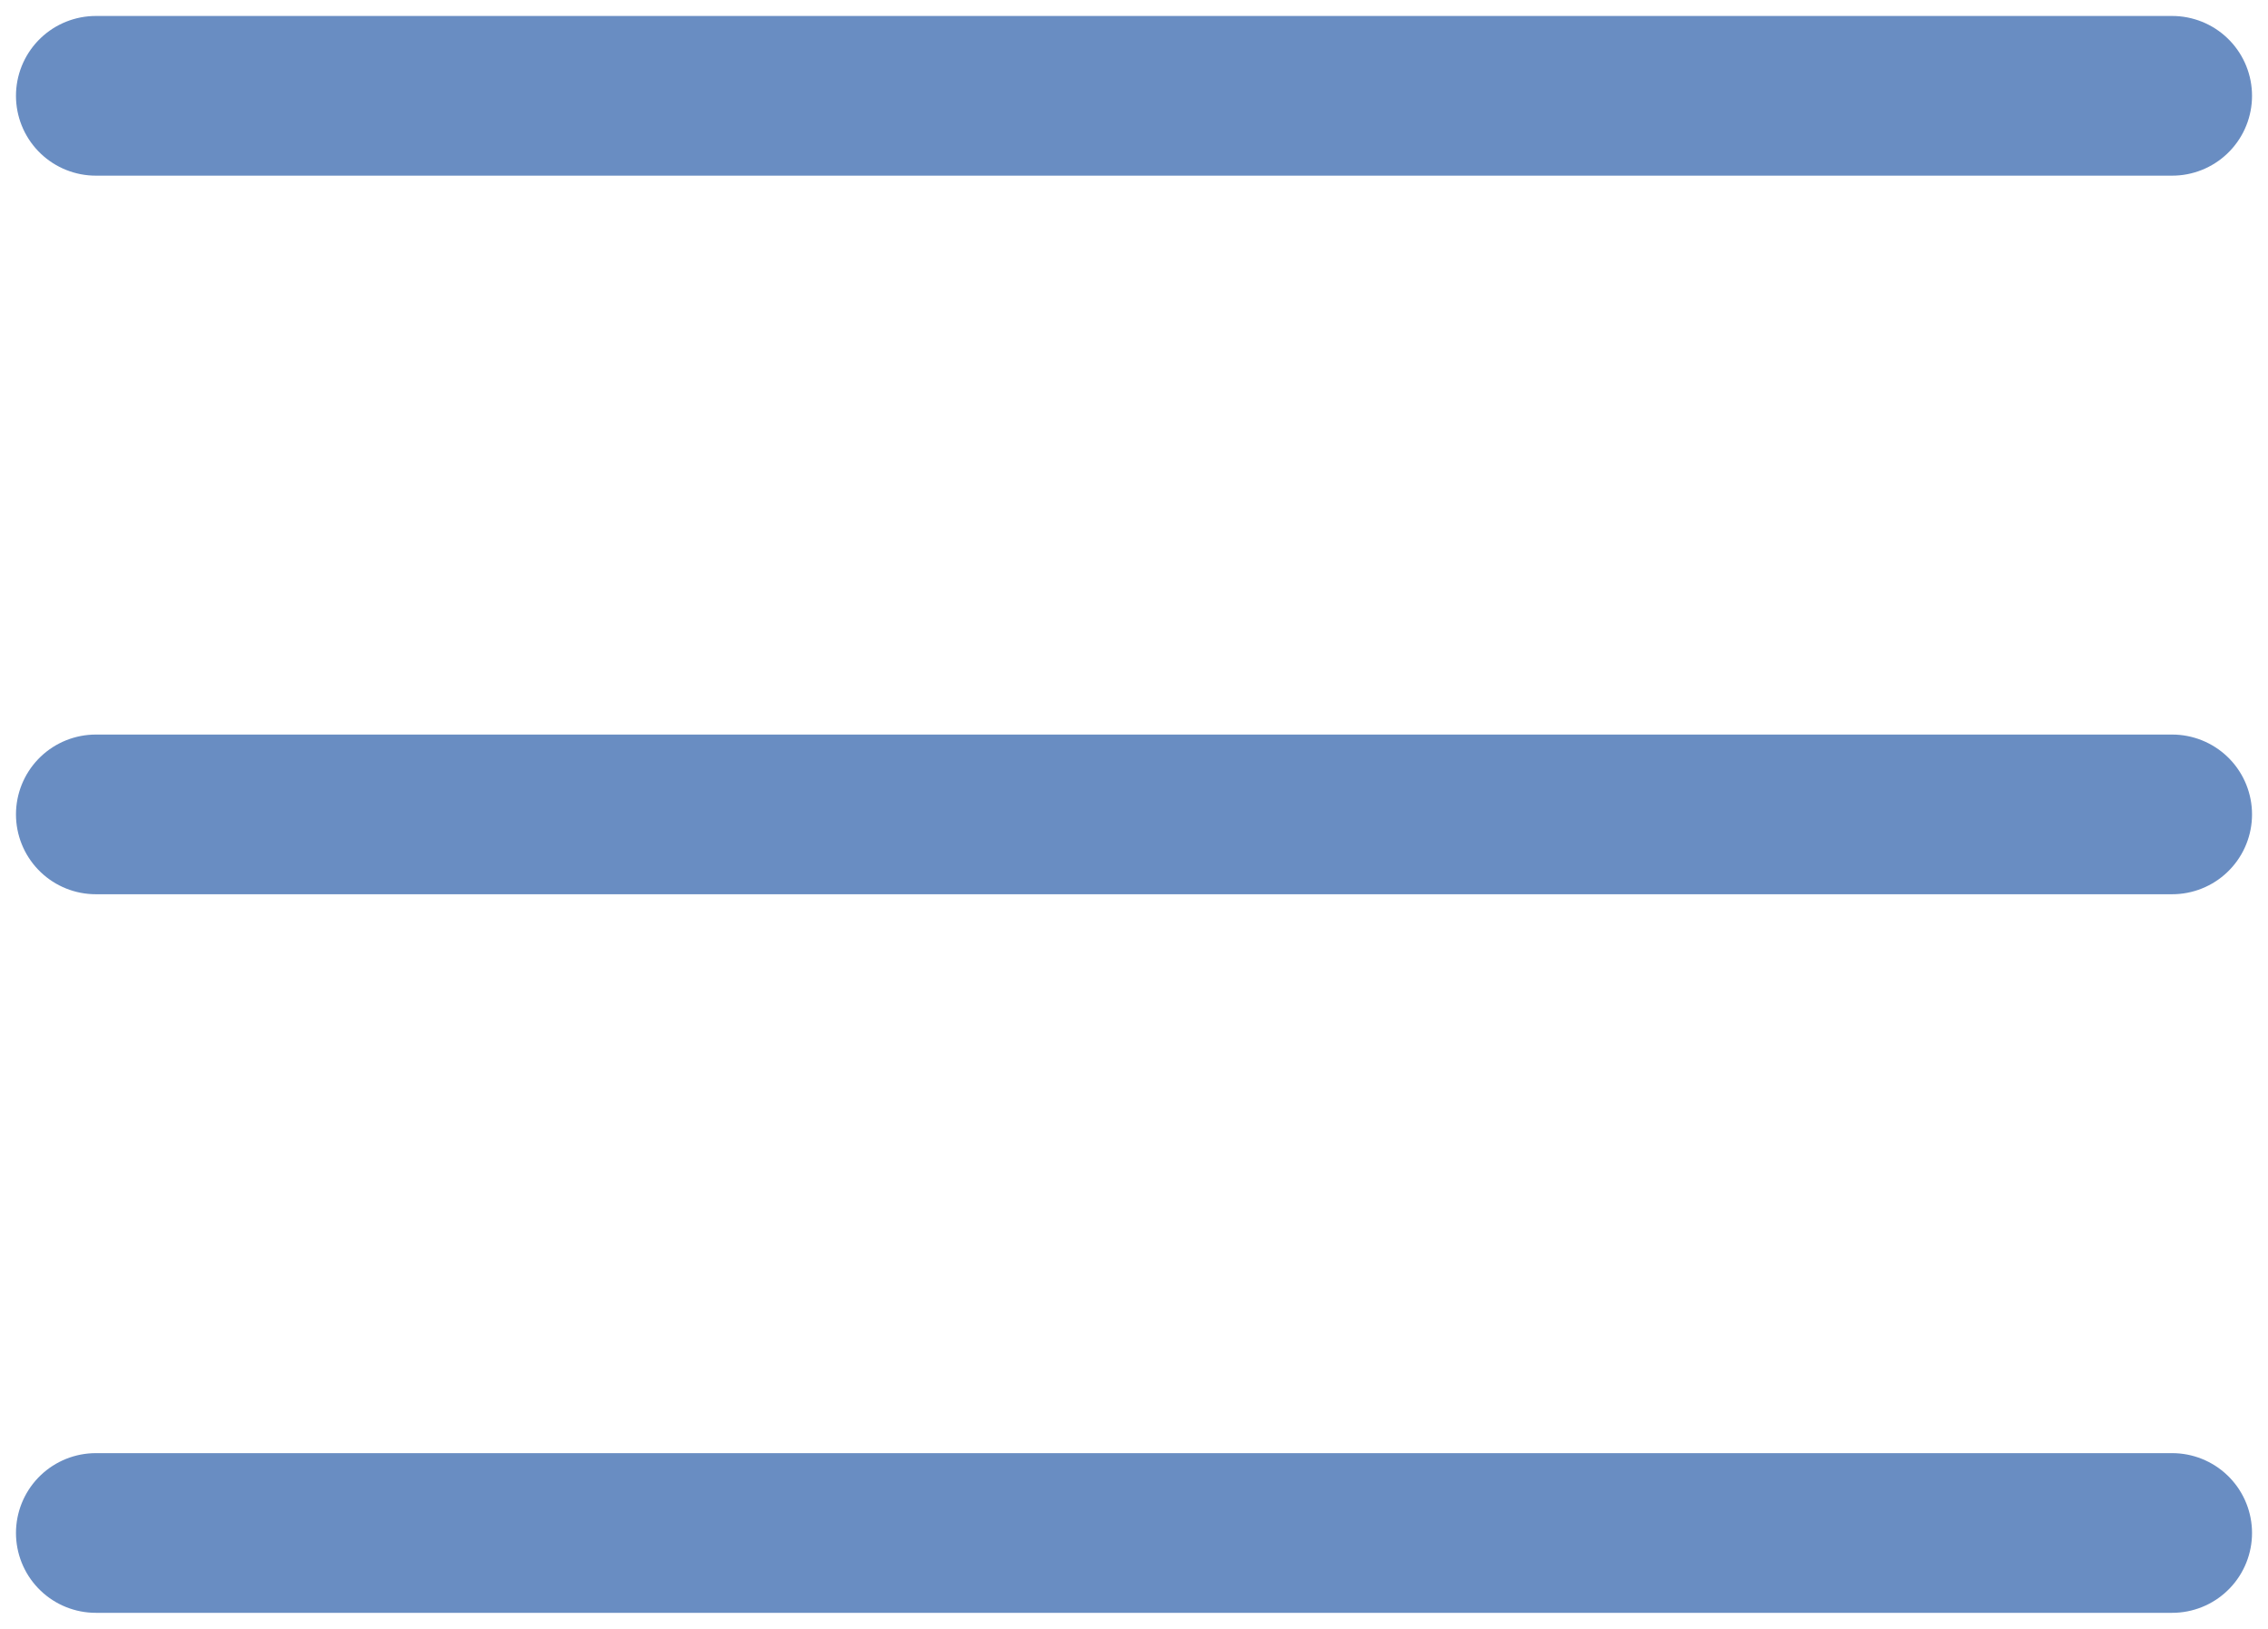 <svg width="71" height="51" viewBox="0 0 71 51" fill="none" xmlns="http://www.w3.org/2000/svg">
<g id="Group 50">
<path id="Line 34" d="M3 3L68 3" stroke="#698DC2" stroke-width="5" stroke-linecap="round"/>
<path id="Line 35" d="M3 25.5L68 25.5" stroke="#698DC2" stroke-width="5" stroke-linecap="round"/>
<path id="Line 36" d="M3 48L68 48" stroke="#698DC2" stroke-width="5" stroke-linecap="round"/>
</g>
</svg>
